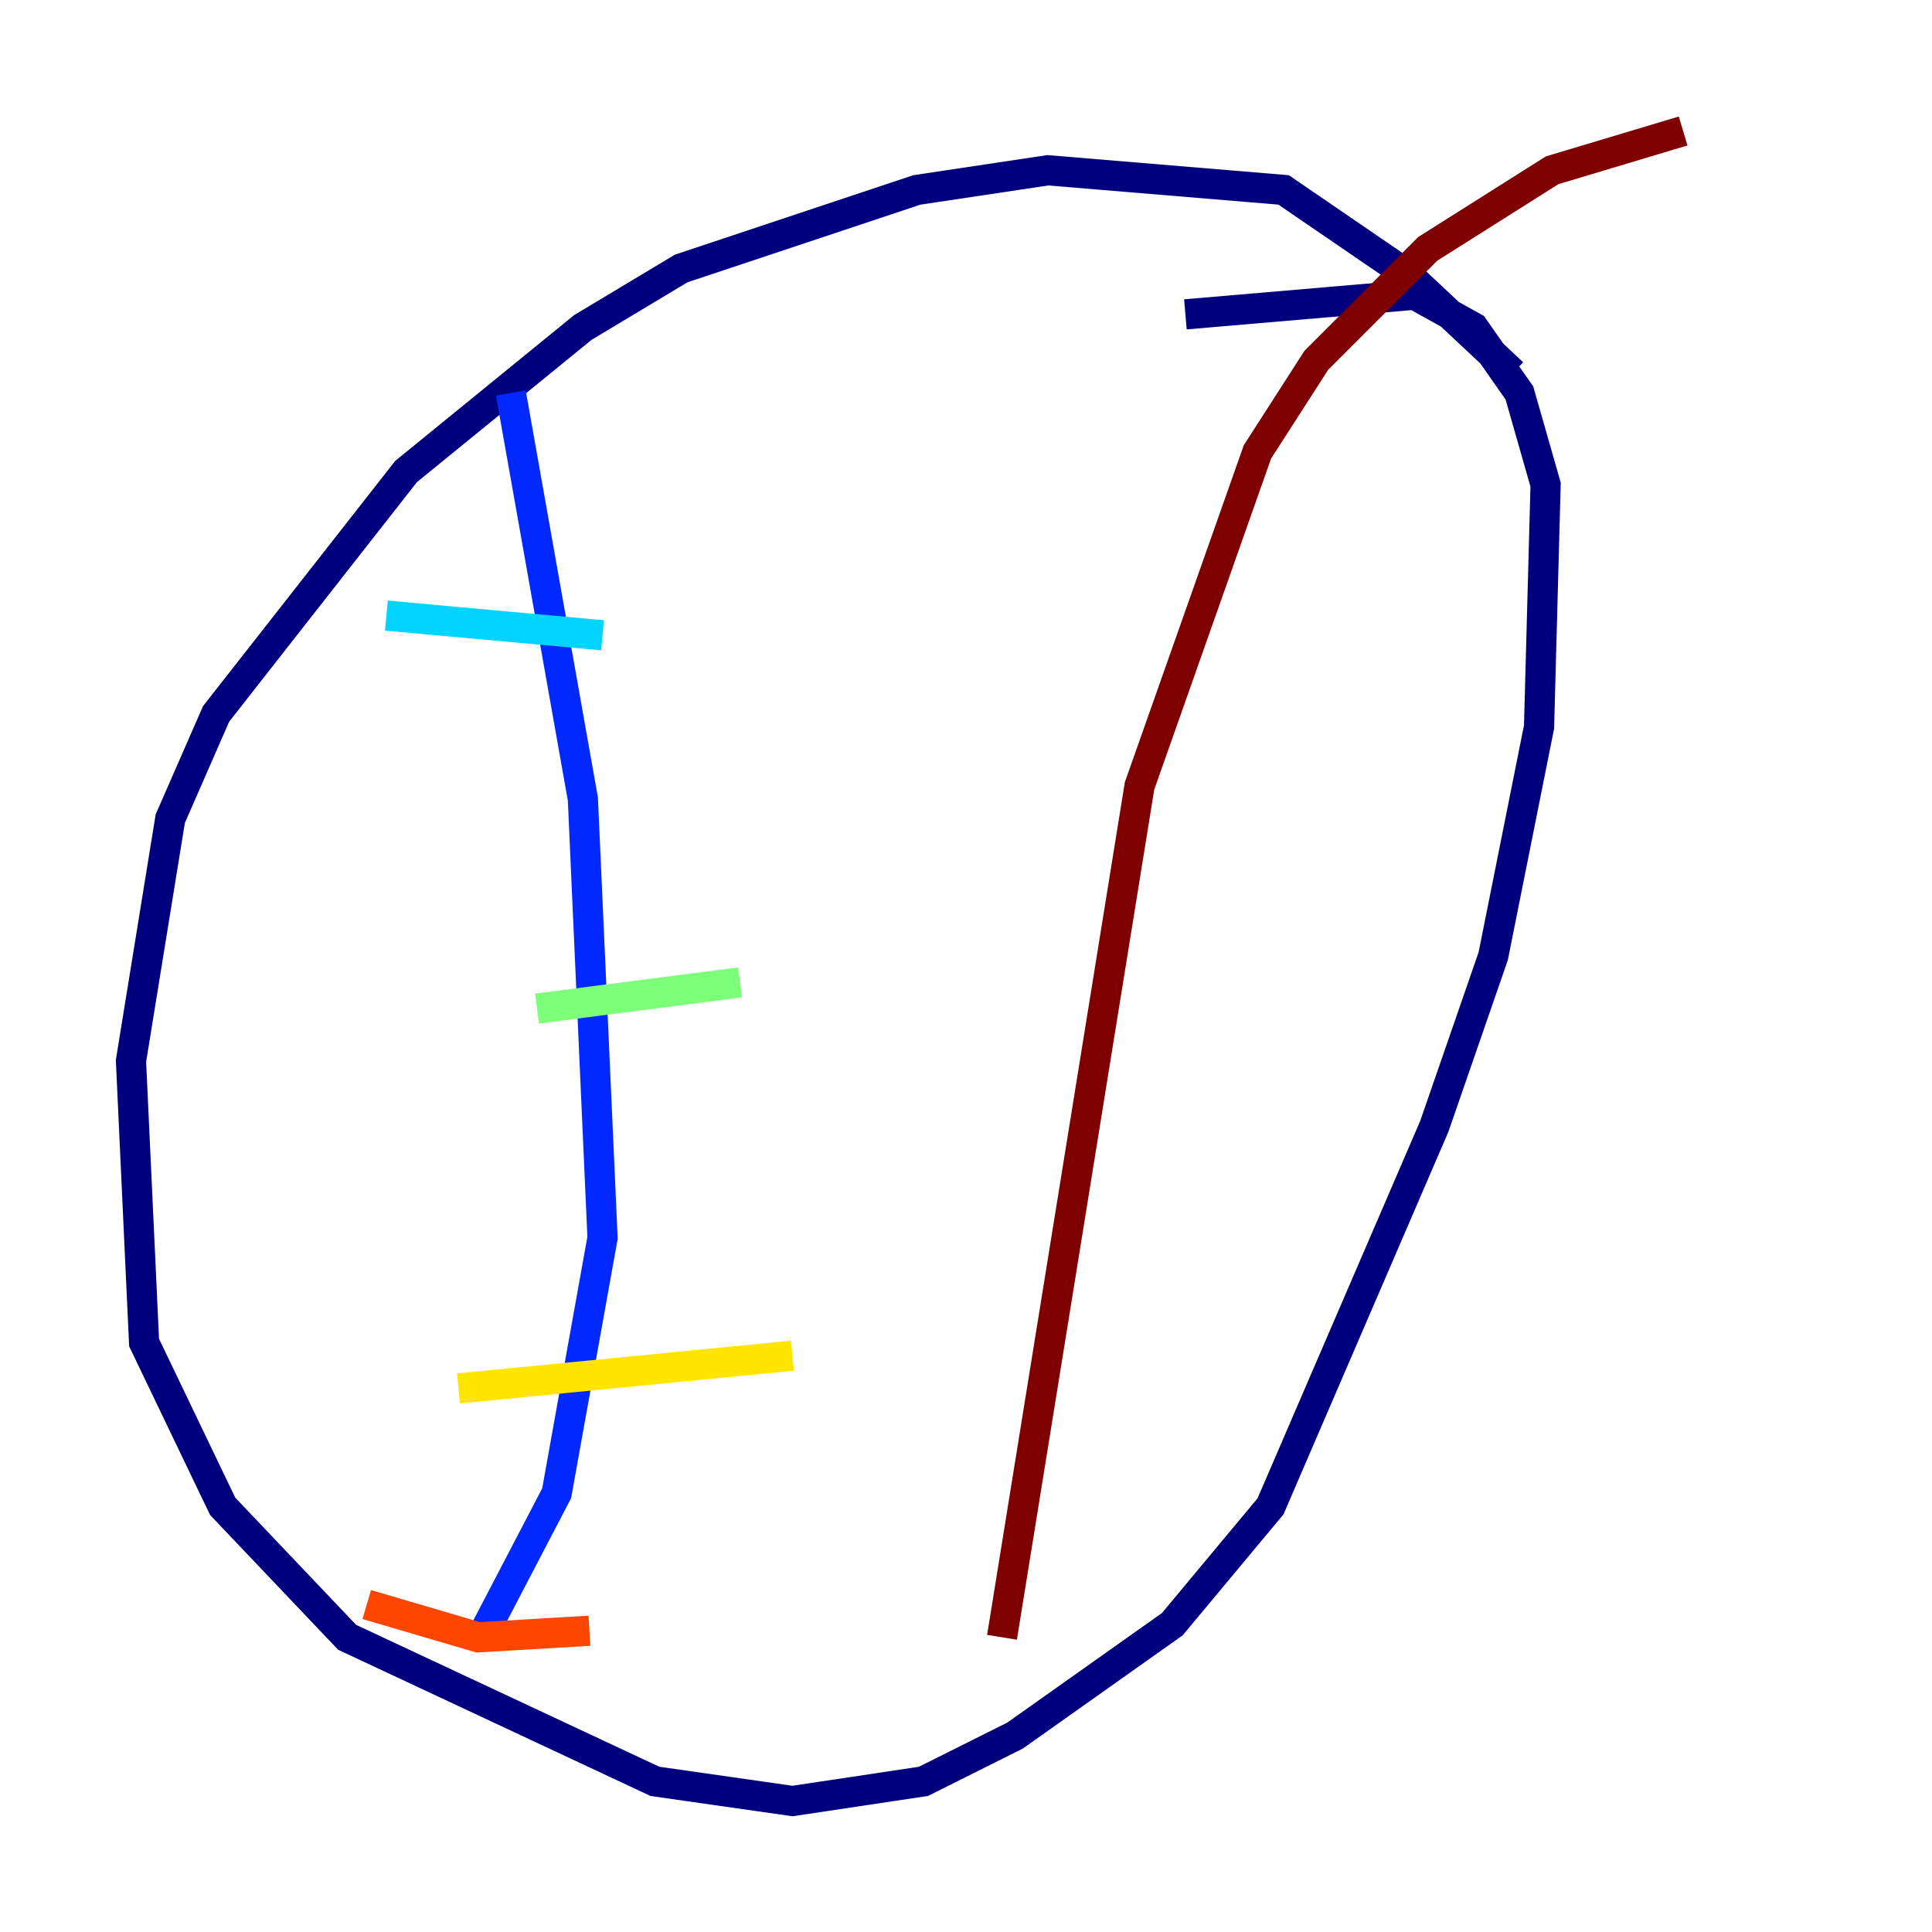 <?xml version="1.0" encoding="utf-8" ?>
<svg baseProfile="tiny" height="128" version="1.2" viewBox="0,0,128,128" width="128" xmlns="http://www.w3.org/2000/svg" xmlns:ev="http://www.w3.org/2001/xml-events" xmlns:xlink="http://www.w3.org/1999/xlink"><defs /><polyline fill="none" points="100.231,24.732 93.288,18.224 85.044,12.583 69.424,11.281 60.746,12.583 45.125,17.79 38.617,21.695 26.902,31.241 14.319,47.295 11.281,54.237 8.678,70.291 9.546,88.949 14.752,99.797 22.997,108.475 43.39,118.02 52.502,119.322 61.18,118.02 67.254,114.983 77.668,107.607 84.176,99.797 95.024,74.63 98.929,63.349 101.966,48.163 102.4,32.108 100.664,26.034 97.627,21.695 93.722,19.525 78.536,20.827" stroke="#00007f" stroke-width="2" /><polyline fill="none" points="33.844,26.034 38.617,52.936 39.919,82.007 36.881,98.929 31.675,108.909" stroke="#0028ff" stroke-width="2" /><polyline fill="none" points="25.6,40.786 39.919,42.088" stroke="#00d4ff" stroke-width="2" /><polyline fill="none" points="35.58,66.82 49.031,65.085" stroke="#7cff79" stroke-width="2" /><polyline fill="none" points="30.373,91.986 52.502,89.817" stroke="#ffe500" stroke-width="2" /><polyline fill="none" points="24.298,106.305 31.675,108.475 39.051,108.041" stroke="#ff4600" stroke-width="2" /><polyline fill="none" points="66.386,108.475 75.498,52.068 83.308,29.939 87.214,23.864 94.59,16.488 102.834,11.281 111.512,8.678" stroke="#7f0000" stroke-width="2" /></svg>